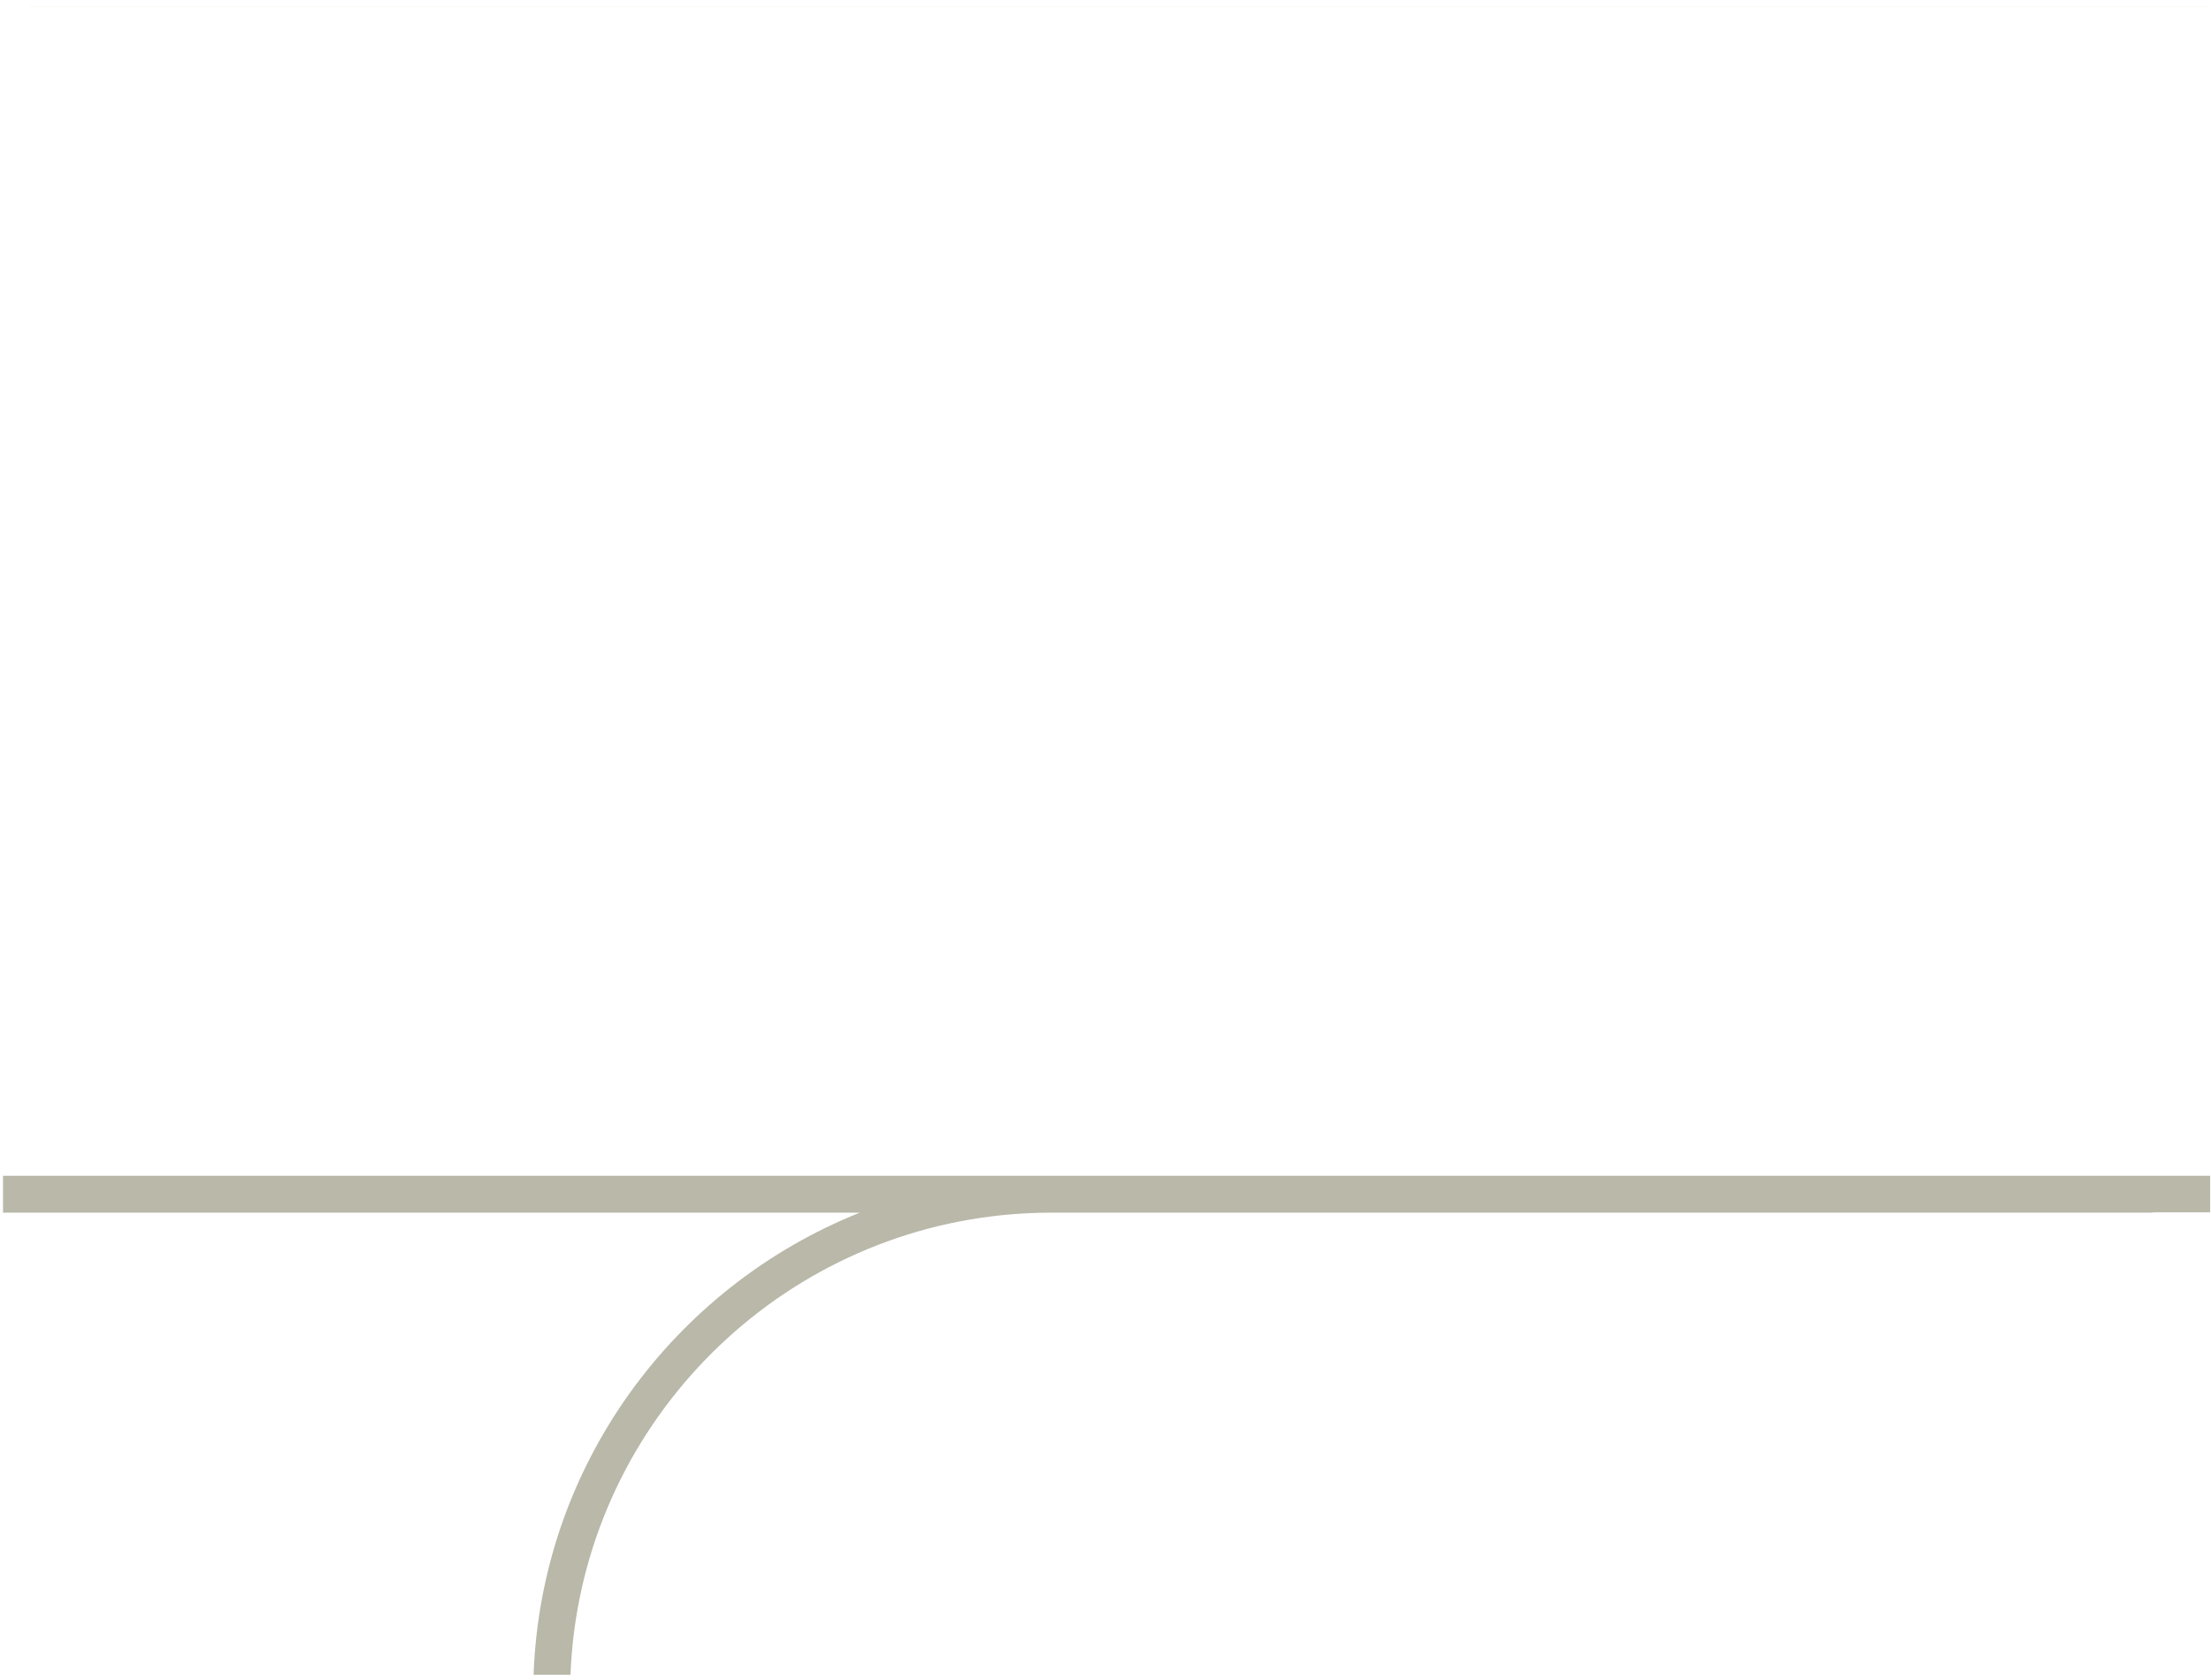 <svg width="321" height="244" viewBox="0 0 321 244" fill="none" xmlns="http://www.w3.org/2000/svg"><path d="M82.827 243.198h-5.36c1.093-30.472 20.427-56.344 47.36-67.1H.44v-5.361H320.88v5.306h-7.627c-.346 0-.706.019-1.04.055H152.48c-.107 0-.213.001-.32.001-.04.002-.067.002-.107.002h-.013c-.067 0-.147.001-.213.001 0 .001 0 .001-.014.001-.066 0-.146.002-.213.003-.08 0-.147.001-.227.003-.04.001-.08.001-.106.002-.04 0-.08.002-.12.003-.067.001-.147.003-.227.004-1.707.041-3.413.145-5.107.308v.001c-.04.003-.066.007-.106.01v.001c-.04.003-.08.007-.107.011h-.013c-.027.004-.067.006-.107.01-.027.004-.067.007-.107.011v.001c-.04.003-.066.007-.106.011l-.014.001c-.026.003-.053.007-.093.01 0 .001 0 .001-.013.001-.027.004-.067.007-.094.011l-.013.001c-.027.004-.067.007-.093.009 0 .002-.014.003-.027.003-.027.004-.053.007-.08.009 0 .002-.013.003-.027.004-.026.003-.053.006-.08.008 0 .002-.013.003-.026.004-.027.003-.054.007-.08.01-.014.001-.014.001-.027.002-.027.003-.053.007-.08.01-.013.001-.027.002-.027.002-.026.004-.053.007-.08.01-.013.001-.026.002-.04.004-.013.002-.04.005-.053.008-.013.001-.04.004-.053.005-.014.003-.04.005-.054.007-.013.002-.04.004-.053.006-.013.002-.027.004-.053.006-.014.002-.04.005-.054.008l-.026.002c-33.587 4.138-59.867 32.211-61.2 66.575zM320.88.989H4.2V.987H320.88" fill="#B9B8A9"/></svg>